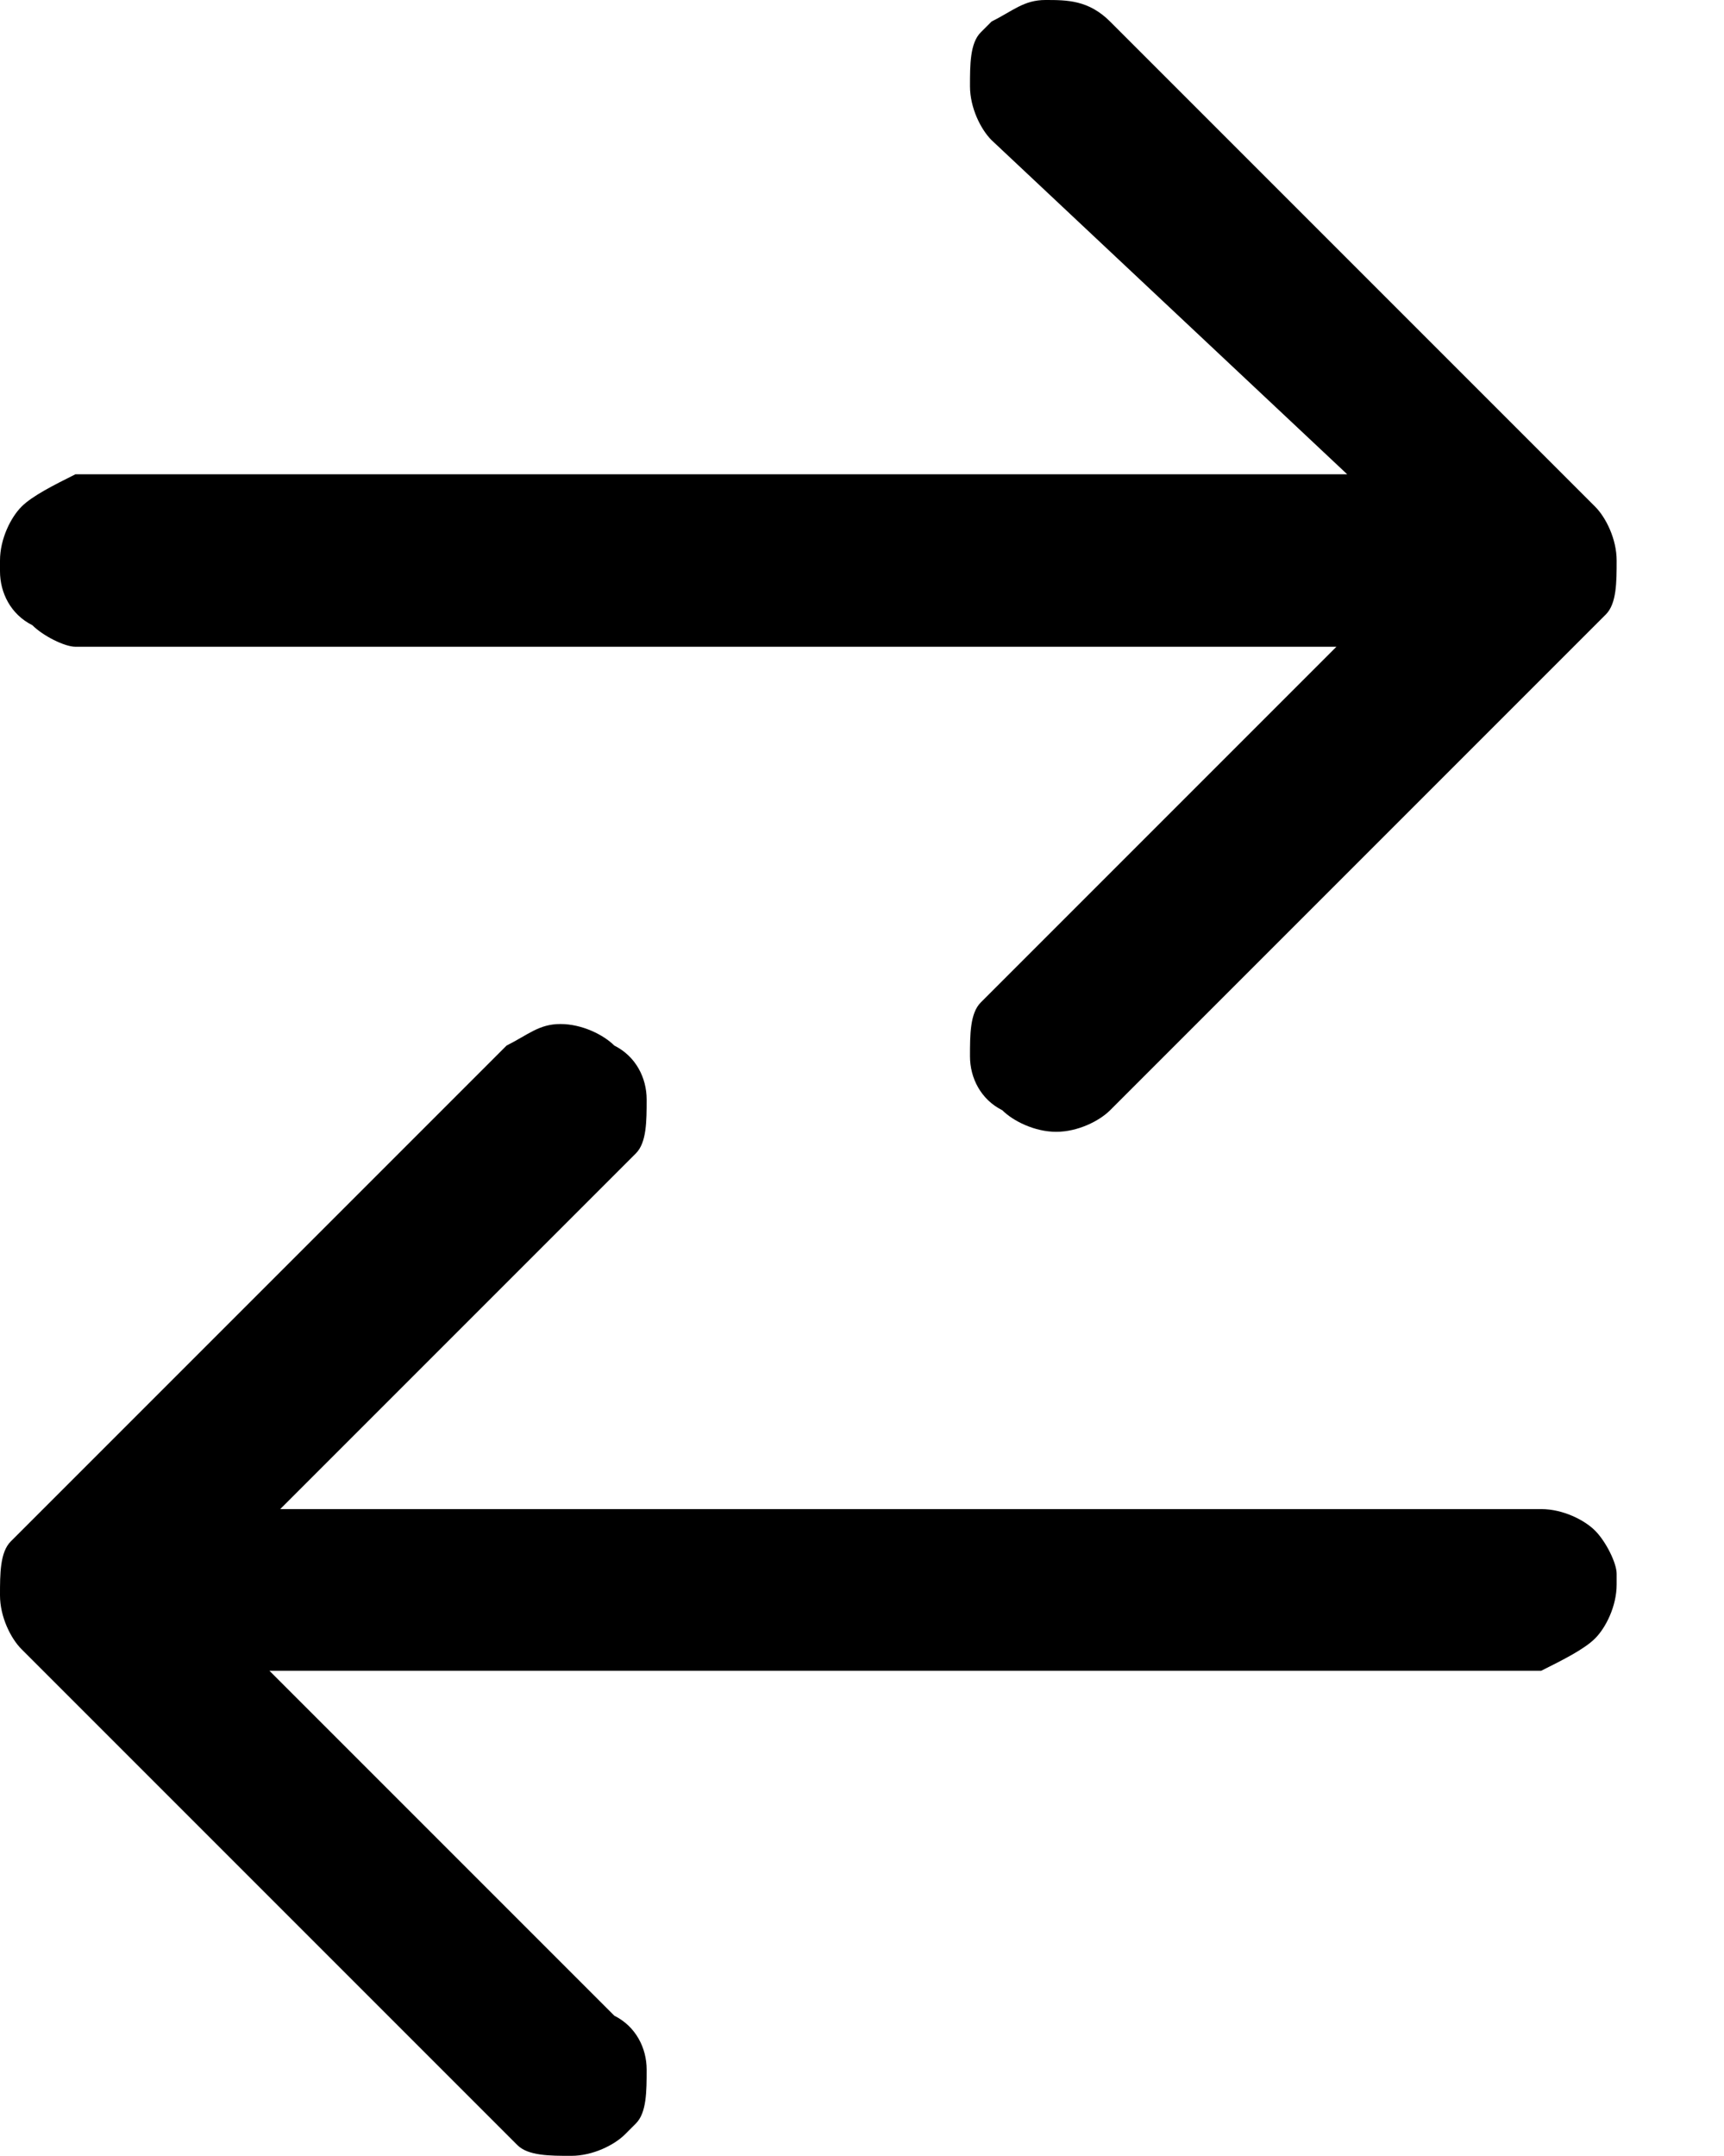 <!-- Generated by IcoMoon.io -->
<svg version="1.1" xmlns="http://www.w3.org/2000/svg" width="819" height="1024" viewBox="0 0 819 1024">
<title></title>
<g id="icomoon-ignore">
</g>
<path fill="#000" d="M527.36 10.24l230.4 230.4c5.12 5.12 10.24 15.36 10.24 25.6s0 20.48-5.12 25.6l-235.52 235.52c-5.12 5.12-15.36 10.24-25.6 10.24s-20.48-5.12-25.6-10.24c-10.24-5.12-15.36-15.36-15.36-25.6s0-20.48 5.12-25.6l168.96-168.96h-599.040c-5.12 0-15.36-5.12-20.48-10.24-10.24-5.12-15.36-15.36-15.36-25.6v-5.12c0-10.24 5.12-20.48 10.24-25.6s15.36-10.24 25.6-15.36h604.16l-168.96-158.72c-5.12-5.12-10.24-15.36-10.24-25.6s0-20.48 5.12-25.6l5.12-5.12c10.24-5.12 15.36-10.24 25.6-10.24s20.48 0 30.72 10.24v0 0z"></path>
<path fill="#000" d="M768 747.52v5.12c0 10.24-5.12 20.48-10.24 25.6s-15.36 10.24-25.6 15.36h-604.16l163.84 163.84c10.24 5.12 15.36 15.36 15.36 25.6s0 20.48-5.12 25.6l-5.12 5.12c-5.12 5.12-15.36 10.24-25.6 10.24s-20.48 0-25.6-5.12l-235.52-235.52c-5.12-5.12-10.24-15.36-10.24-25.6s0-20.48 5.12-25.6l235.52-235.52c10.24-5.12 15.36-10.24 25.6-10.24s20.48 5.12 25.6 10.24c10.24 5.12 15.36 15.36 15.36 25.6s0 20.48-5.12 25.6l-168.96 168.96h599.040c10.24 0 20.48 5.12 25.6 10.24s10.24 15.36 10.24 20.48z"></path>
</svg>
